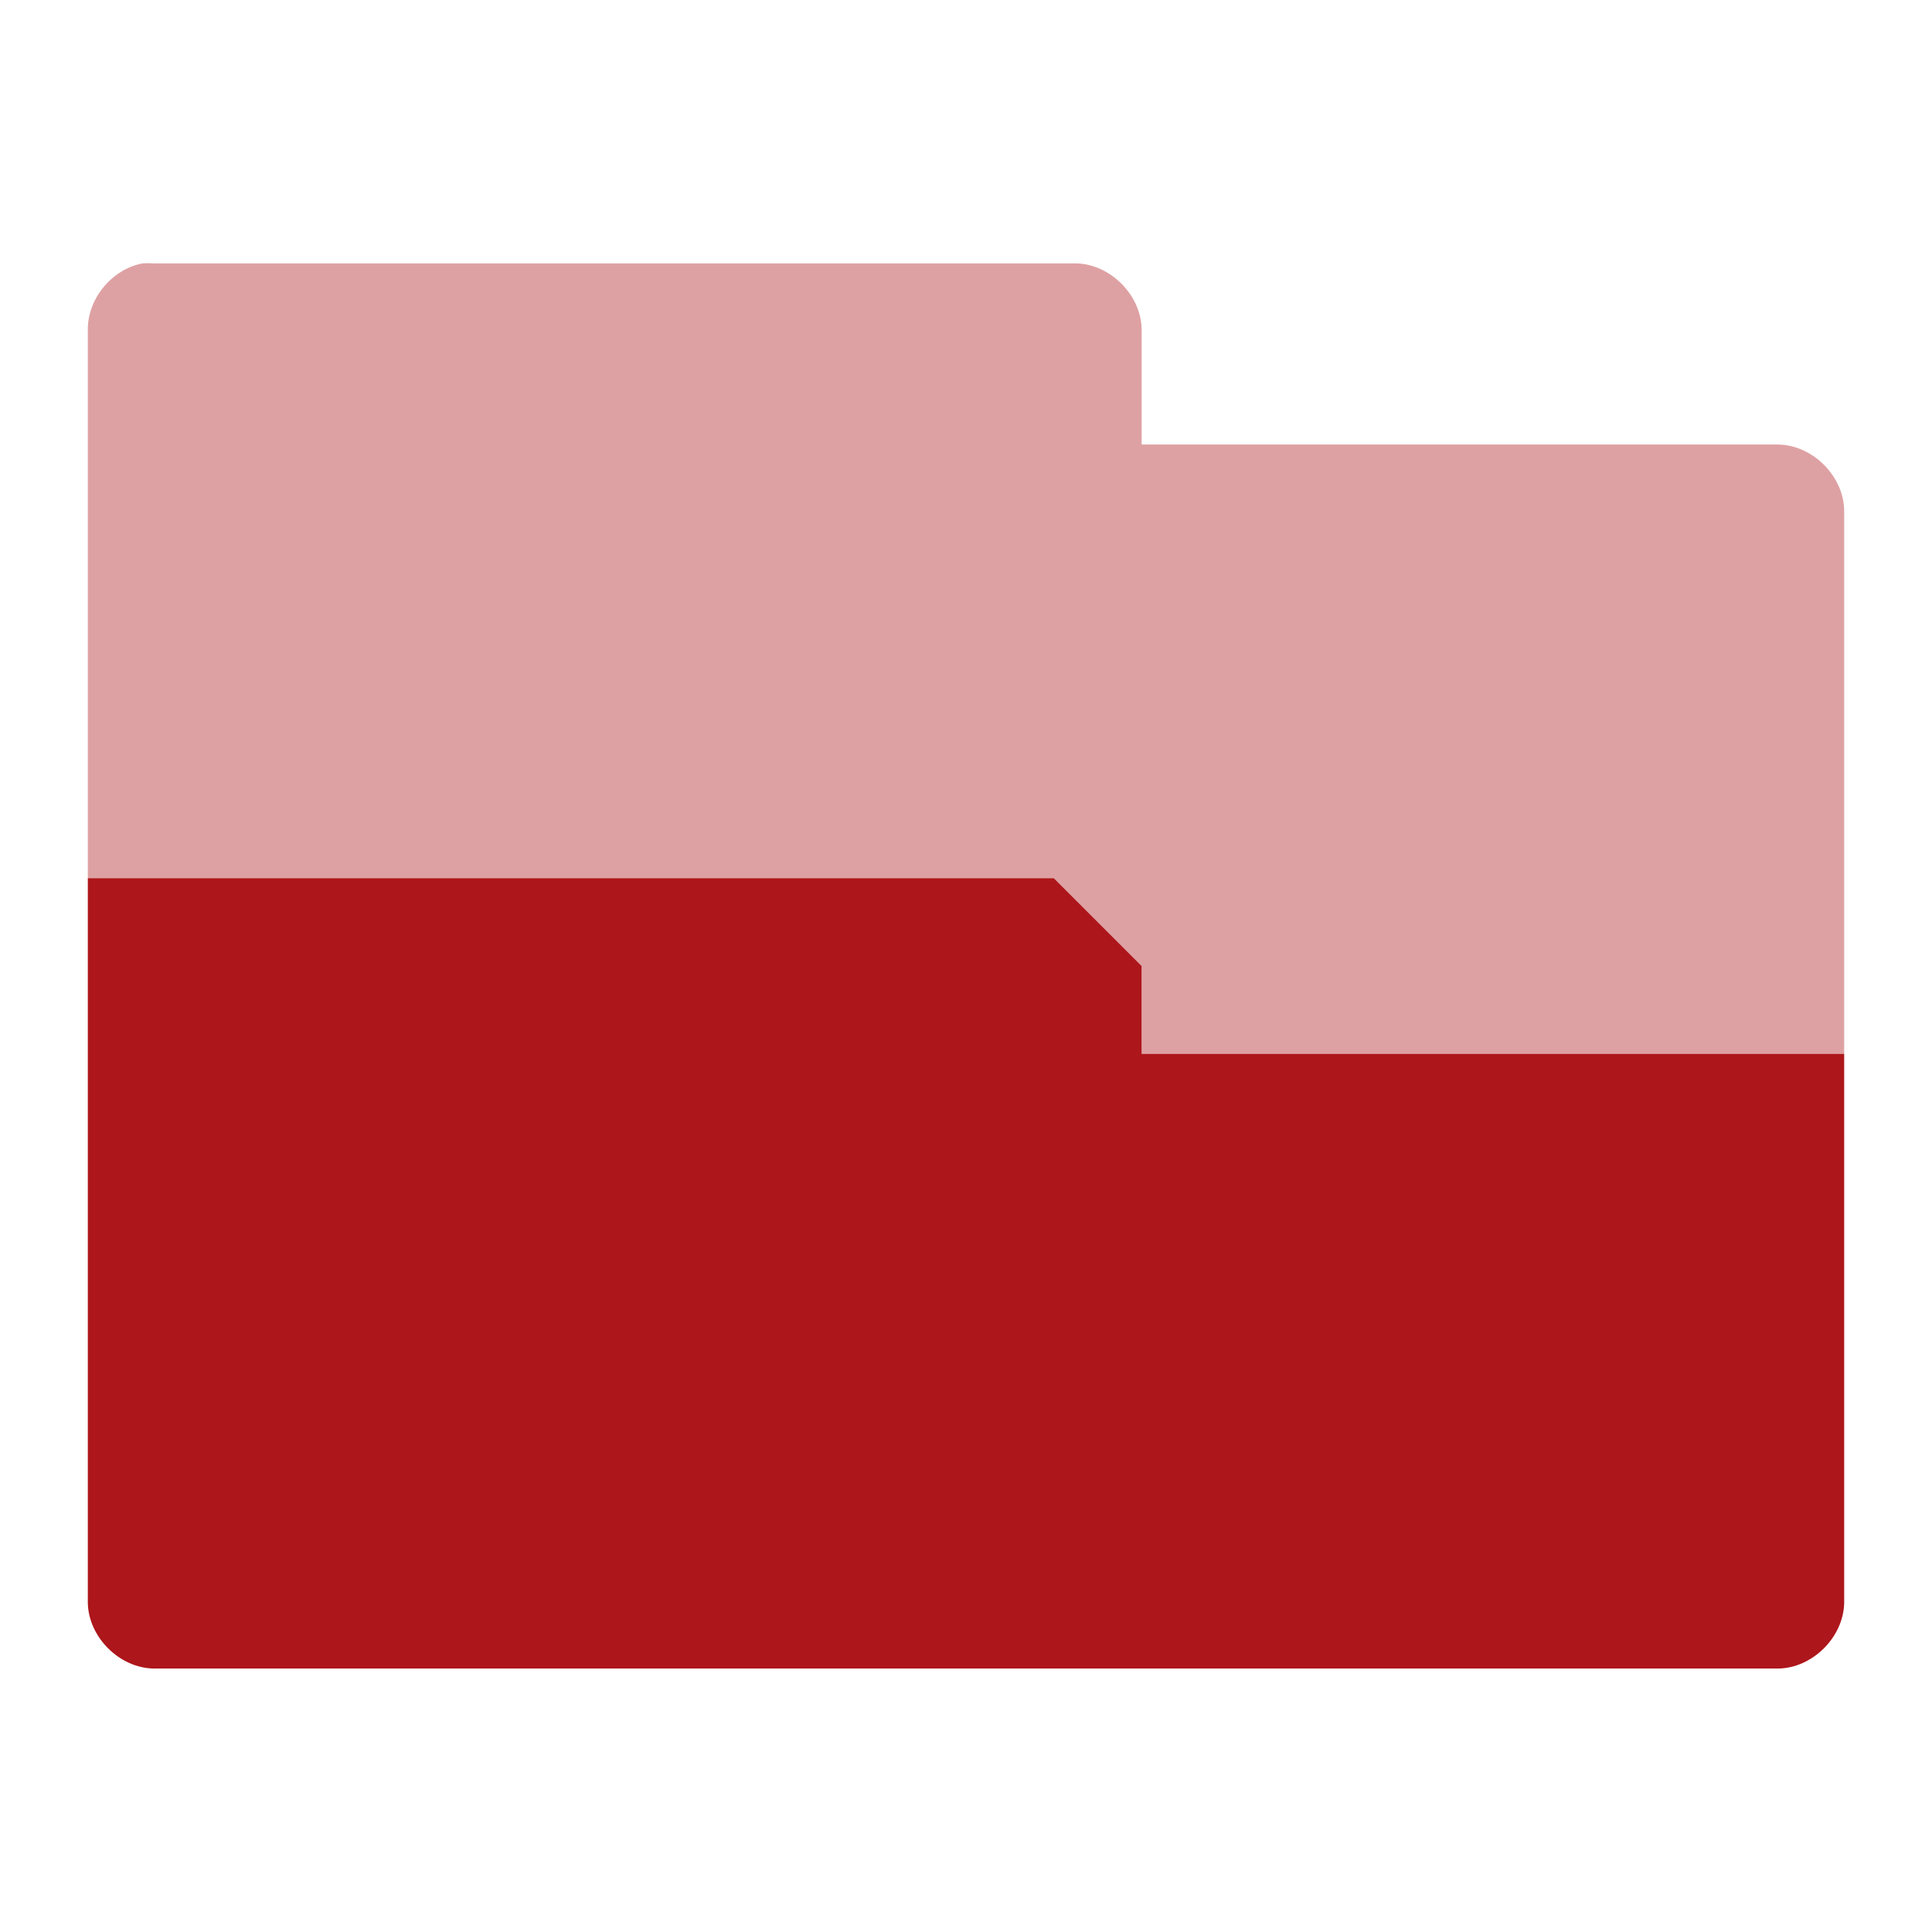 <svg xmlns="http://www.w3.org/2000/svg" viewBox="0 0 22 22">
 <path d="m 1 10 l 0 8.25 c 0.006 0.391 0.359 0.744 0.75 0.75 l 18.5 0 c 0.391 -0.006 0.744 -0.359 0.75 -0.75 l 0 -6.25 l -2 0 l -4 0 l -2 0 l 0 -1 l -1 -1 l -9 0 l -2 0 z" style="visibility:visible;fill:#ad161b;opacity:1;fill-opacity:1;stroke:none;display:inline;color:#000;fill-rule:nonzero"/>
 <path d="m 1 10 2 0 9 0 1 1 0 1 6 0 0 0 2 0 0 -6.188 c -0.006 -0.391 -0.359 -0.744 -0.75 -0.75 l -7.25 0 0 -1.313 c -0.006 -0.391 -0.359 -0.744 -0.75 -0.75 l -10.5 0 c -0.042 -0.003 -0.083 -0.003 -0.125 0 -0.347 0.064 -0.625 0.397 -0.625 0.75 z" style="visibility:visible;fill:#ad161b;opacity:0.4;fill-opacity:1;stroke:none;display:inline;color:#000;fill-rule:nonzero"/>
</svg>
